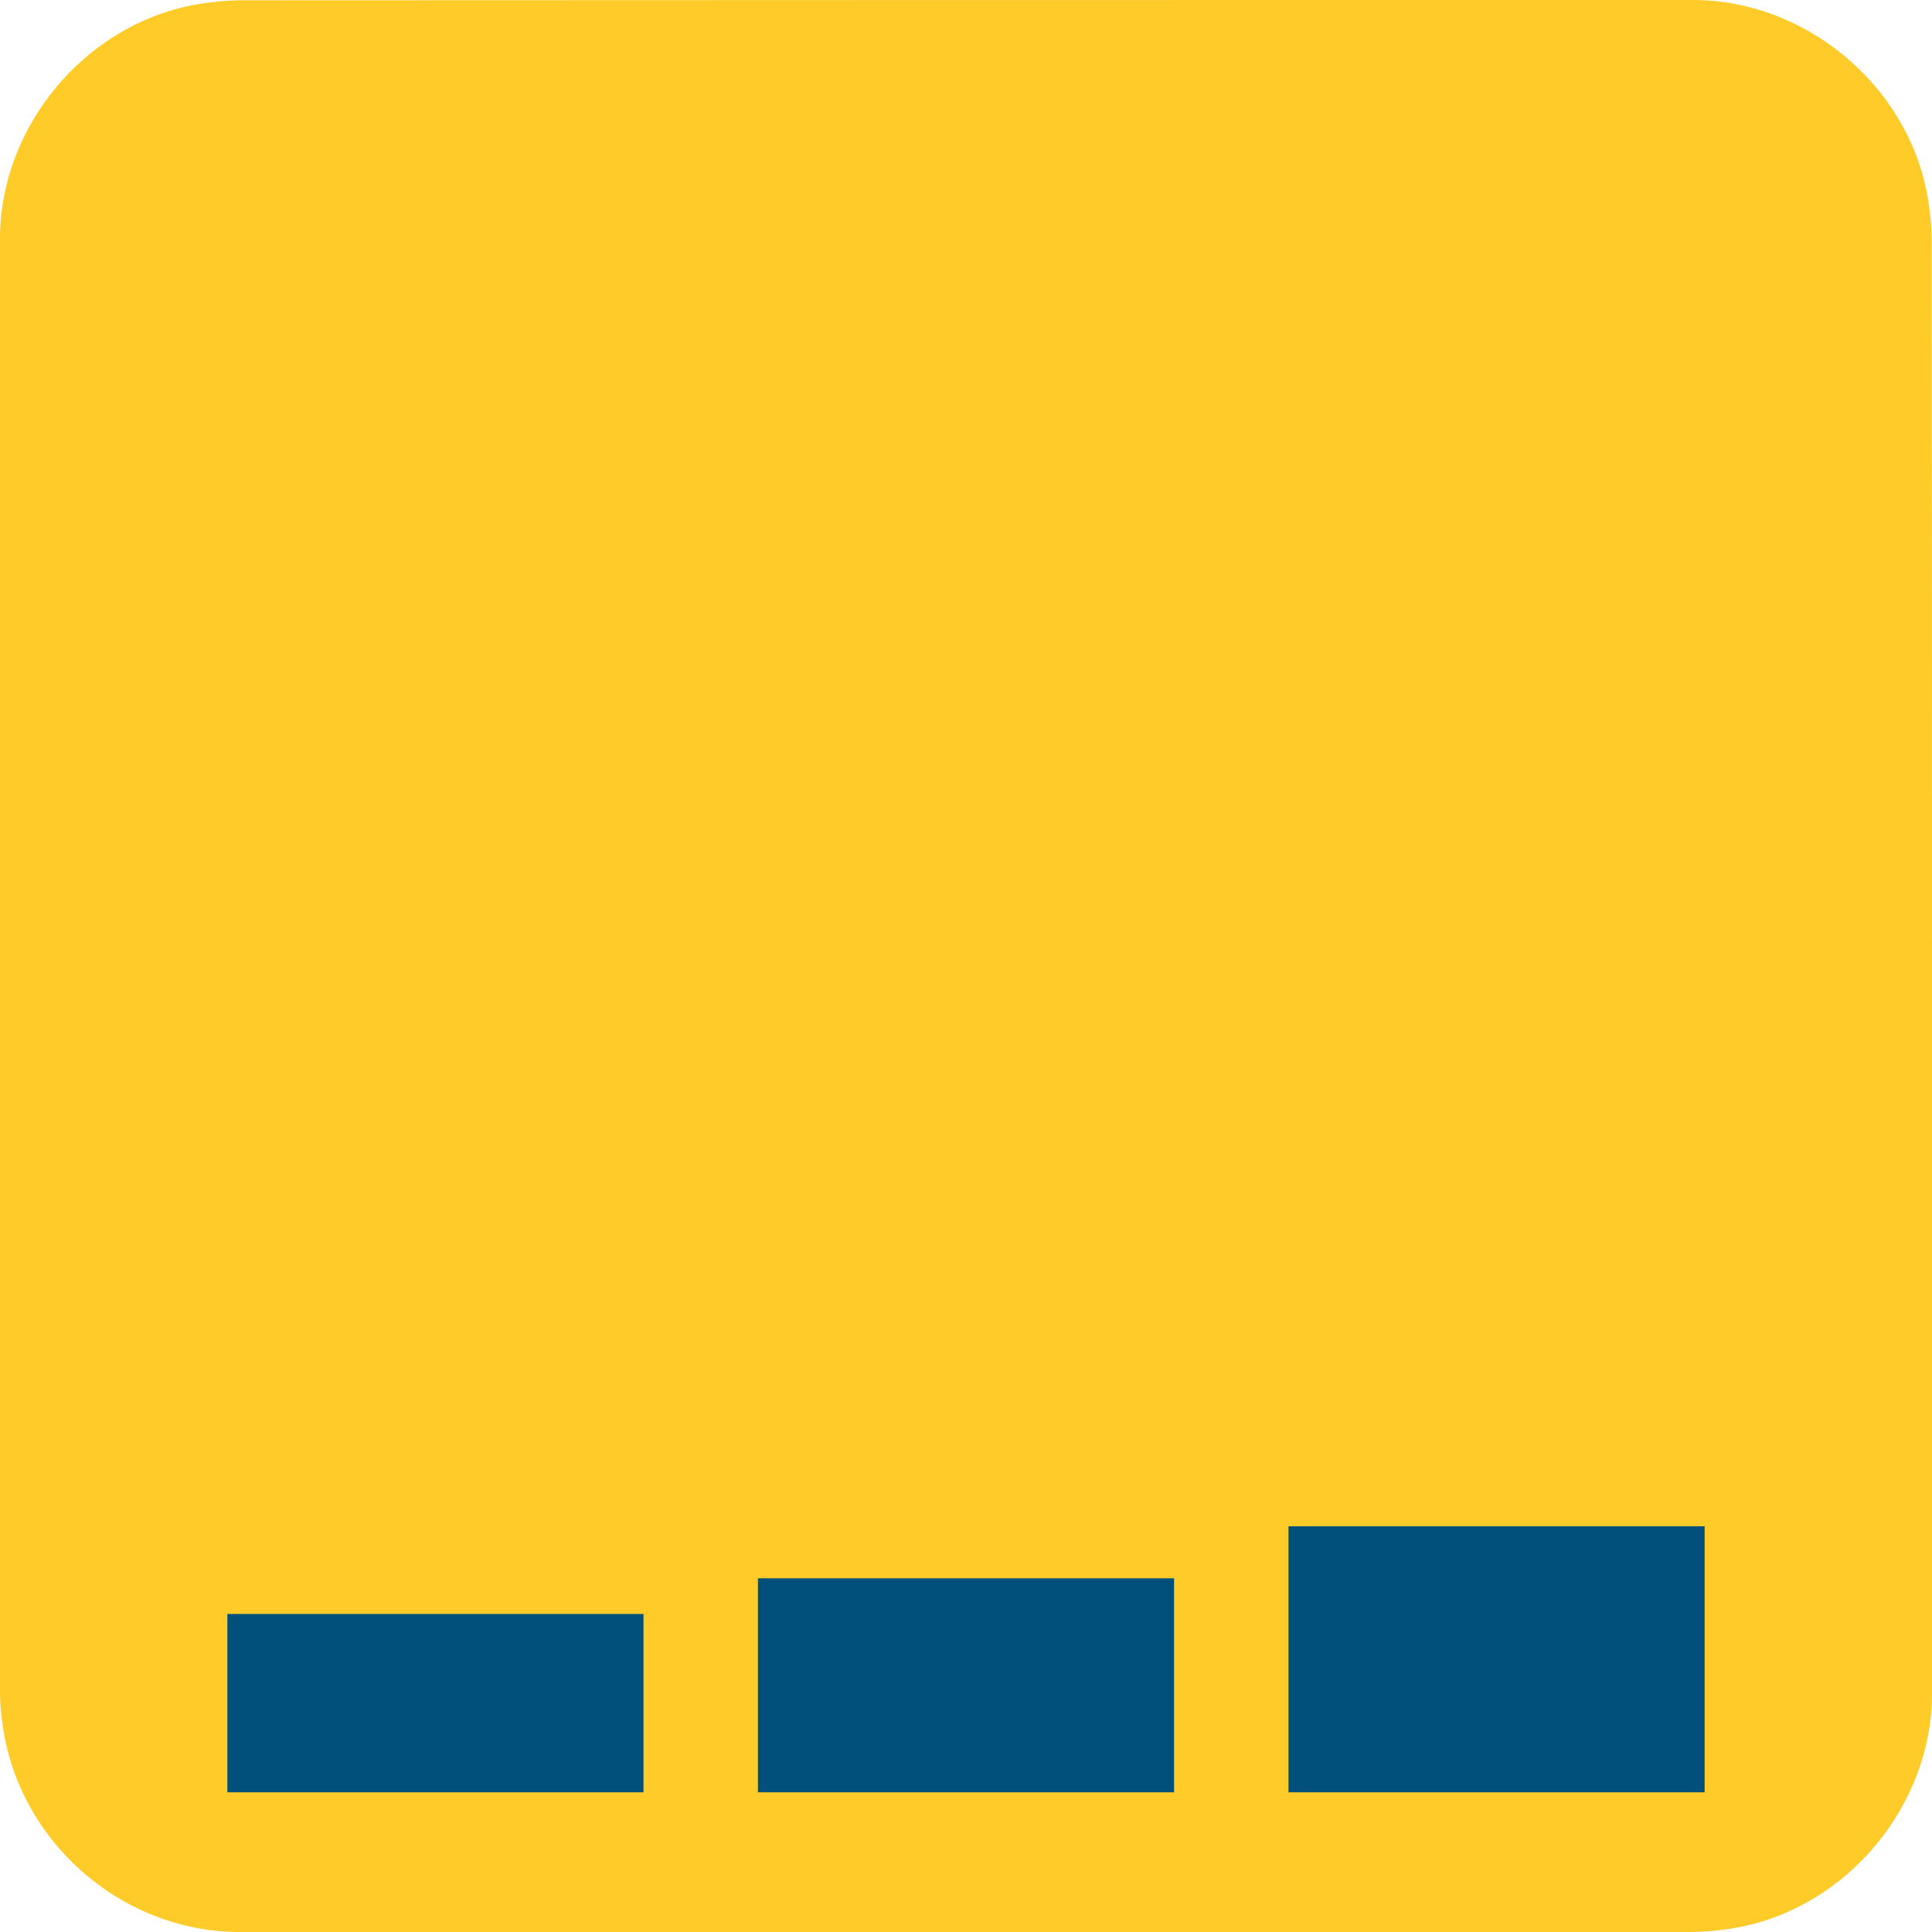 <svg id              ="e9vjSkzXm2Z1" xmlns="http://www.w3.org/2000/svg" xmlns:xlink="http://www.w3.org/1999/xlink" viewBox="0 0 650 650" shape-rendering="geometricPrecision" text-rendering="geometricPrecision" project-id="89b768e4ebd84304bbacd9f3f01357fb" export-id="170a23ccf7fc4d54b1056c0ed86cecdc" cached="false">
<style><![CDATA[
#e9vjSkzXm2Z3_ts {animation: e9vjSkzXm2Z3_ts__ts 6500ms linear infinite normal forwards}@keyframes e9vjSkzXm2Z3_ts__ts { 0% {transform: translate(146.5px,603px) scale(1,1);animation-timing-function: cubic-bezier(0.42,0,0.58,1)} 26.667% {transform: translate(146.5px,603px) scale(1,3.124);animation-timing-function: cubic-bezier(0.373,0.196,0.57,1)} 66.667% {transform: translate(146.5px,603px) scale(1,3.124);animation-timing-function: cubic-bezier(0.373,0.196,0.57,1)} 100% {transform: translate(146.5px,603px) scale(1,1)}} #e9vjSkzXm2Z4_ts {animation: e9vjSkzXm2Z4_ts__ts 6500ms linear infinite normal forwards}@keyframes e9vjSkzXm2Z4_ts__ts { 0% {transform: translate(325px,603px) scale(1,1);animation-timing-function: cubic-bezier(0.42,0,0.58,1)} 43.333% {transform: translate(325px,603px) scale(1,4.396);animation-timing-function: cubic-bezier(0.42,0,0.58,1)} 80% {transform: translate(325px,603px) scale(1,4.396);animation-timing-function: cubic-bezier(0.42,0,0.58,1)} 100% {transform: translate(325px,603px) scale(1,1)}} #e9vjSkzXm2Z5_ts {animation: e9vjSkzXm2Z5_ts__ts 6500ms linear infinite normal forwards}@keyframes e9vjSkzXm2Z5_ts__ts { 0% {transform: translate(503.5px,603px) scale(1,1);animation-timing-function: cubic-bezier(0.42,0,0.58,1)} 53.333% {transform: translate(503.5px,603px) scale(1,5.914);animation-timing-function: cubic-bezier(0.42,0,0.58,1)} 86.667% {transform: translate(503.5px,603px) scale(1,5.914);animation-timing-function: cubic-bezier(0.42,0,0.58,1)} 100% {transform: translate(503.5px,603px) scale(1,1)}} #e9vjSkzXm2Z6_to {animation: e9vjSkzXm2Z6_to__to 6500ms linear infinite normal forwards}@keyframes e9vjSkzXm2Z6_to__to { 0% {transform: translate(-370.685px,499.582px);animation-timing-function: cubic-bezier(0.42,0,0.58,1)} 50% {transform: translate(334.504px,281.818px);animation-timing-function: cubic-bezier(0.42,0,0.58,1)} 70% {transform: translate(334.504px,281.818px);animation-timing-function: cubic-bezier(0.42,0,0.58,1)} 100% {transform: translate(-370.685px,499.582px)}} #e9vjSkzXm2Z6_tr {animation: e9vjSkzXm2Z6_tr__tr 6500ms linear infinite normal forwards}@keyframes e9vjSkzXm2Z6_tr__tr { 0% {transform: rotate(14.646deg);animation-timing-function: cubic-bezier(0.42,0,0.58,1)} 50% {transform: rotate(-28.996deg);animation-timing-function: cubic-bezier(0.42,0,0.58,1)} 73.333% {transform: rotate(-28.996deg);animation-timing-function: cubic-bezier(0.42,0,0.58,1)} 100% {transform: rotate(0deg)}} #e9vjSkzXm2Z8 {animation: e9vjSkzXm2Z8_c_o 6500ms linear infinite normal forwards}@keyframes e9vjSkzXm2Z8_c_o { 0% {opacity: 0} 53.333% {opacity: 0;animation-timing-function: cubic-bezier(0,0,0.58,1)} 63.333% {opacity: 1;animation-timing-function: cubic-bezier(0.42,0,0.58,1)} 73.333% {opacity: 0} 100% {opacity: 0}} #e9vjSkzXm2Z15_tr {animation: e9vjSkzXm2Z15_tr__tr 6500ms linear infinite normal forwards}@keyframes e9vjSkzXm2Z15_tr__tr { 0% {transform: translate(135.338px,207.039px) rotate(720deg);animation-timing-function: cubic-bezier(0.415,0.08,0.115,0.955)} 100% {transform: translate(135.338px,207.039px) rotate(439.481deg)}} #e9vjSkzXm2Z16_tr {animation: e9vjSkzXm2Z16_tr__tr 6500ms linear infinite normal forwards}@keyframes e9vjSkzXm2Z16_tr__tr { 0% {transform: translate(11.12px,29.9px) rotate(-720deg);animation-timing-function: cubic-bezier(0.415,0.08,0.115,0.955)} 100% {transform: translate(11.12px,29.9px) rotate(-439.481deg)}}
]]></style>


<!-- This is the background -->

<g clip-path="url(#clip)">
<path d              ="M650,325.1c0,81.6,0,163.1,0,244.7c0,37.4-28.2,71.6-65,78.6-5.5,1-11.1,1.6-16.6,1.6-162.6,0-325.2,0-487.7,0C40.8,650,6,619.4,0.8,579.8c-.5-3.5-.8-7-.8-10.6c0-163,0-326,0-488.9C0,42.9,28.2,8.7,65,1.7c5.4-1,11.1-1.6,16.6-1.6C244.3,0,407,0,569.7,0c37.4,0,71.6,28.2,78.6,65c1,5.4,1.6,11.1,1.6,16.6.1,81.2.1,162.3.1,243.5v0Z" fill="#ffcb28"/>



</g>



<!-- This are the bars -->
<g id="e9vjSkzXm2Z3_ts" transform="translate(146.5,603) scale(1,1)">
	<rect width="140" height="60" rx="0" ry="0" transform="translate(-70,-60)" fill="#01507b"/>
</g>
<g id="e9vjSkzXm2Z4_ts" transform="translate(325,603) scale(1,1)">
	<rect width="140" height="72" rx="0" ry="0" transform="translate(-70,-72)" fill="#01507b"/>
</g>
<g id="e9vjSkzXm2Z5_ts" transform="translate(503.5,603) scale(1,1)">
	<rect width="140" height="89.5" rx="0" ry="0" transform="translate(-70,-89.5)" fill="#01507b"/>
</g>

<!-- This is the Arrow-->	
<g id="e9vjSkzXm2Z6_to" transform="translate(-370.685,499.582)" >
	<g id="e9vjSkzXm2Z6_tr" transform="rotate(14.646)">
		<g transform="translate(365.279,-434.711)">
			<path d="M-710.4,456.9c-2.2-1.5-3.8-3.7-4.3-6.3l-8.2-39.2c-1.1-5.4,2.3-10.7,7.7-11.8l255.6-53.5c2.6-.5,5.2,0,7.3,1.3c1.1.7,2.1,1.6,2.9,2.8L-376,455.8l194.4-46.3-13-43.9c-1.1-3.6-.2-7.5,2.3-10.2s6.3-4,9.9-3.3L-16,384.6c1.3.3,2.5.7,3.6,1.4c2.8,1.7,4.6,4.6,4.9,7.9s-.8,6.5-3.2,8.8L-132.5,520.5c-3.5,3.4-8.9,4-13.1,1.4c0,0,0,0,0,0-2.2-1.4-3.8-3.5-4.6-6l-14.5-48.8L-395.2,522c-2.7.6-5.4.1-7.6-1.3-1.1-.7-2.1-1.6-2.9-2.8l-74-106.4-223.2,46.7c-2.5.5-5.2.1-7.3-1.3-.1,0-.2,0-.2,0Z" fill="#ffffff" stroke-width="12" stroke="#01507b"  opacity="1"/>
		</g>
	</g>
</g>

<!-- This is the Star-->	
<polygon id="e9vjSkzXm2Z8" points="0,-144.306 42.411,-58.373 137.244,-44.593 68.622,22.297 84.821,116.746 0,72.153 -84.821,116.746 -68.622,22.297 -137.244,-44.593 -42.411,-58.373 0,-144.306" transform="matrix(-.34 0.559-.559-.34 155.388 129.743)" opacity="0" fill="#d90000" stroke-width="0"/>

<rect style="mix-blend-mode:multiply" width="650" height="325" rx="0" ry="0" transform="translate(0 325)" opacity="0.8" fill="url(#e9vjSkzXm2Z9-fill)" stroke-width="0"/>

</svg>

